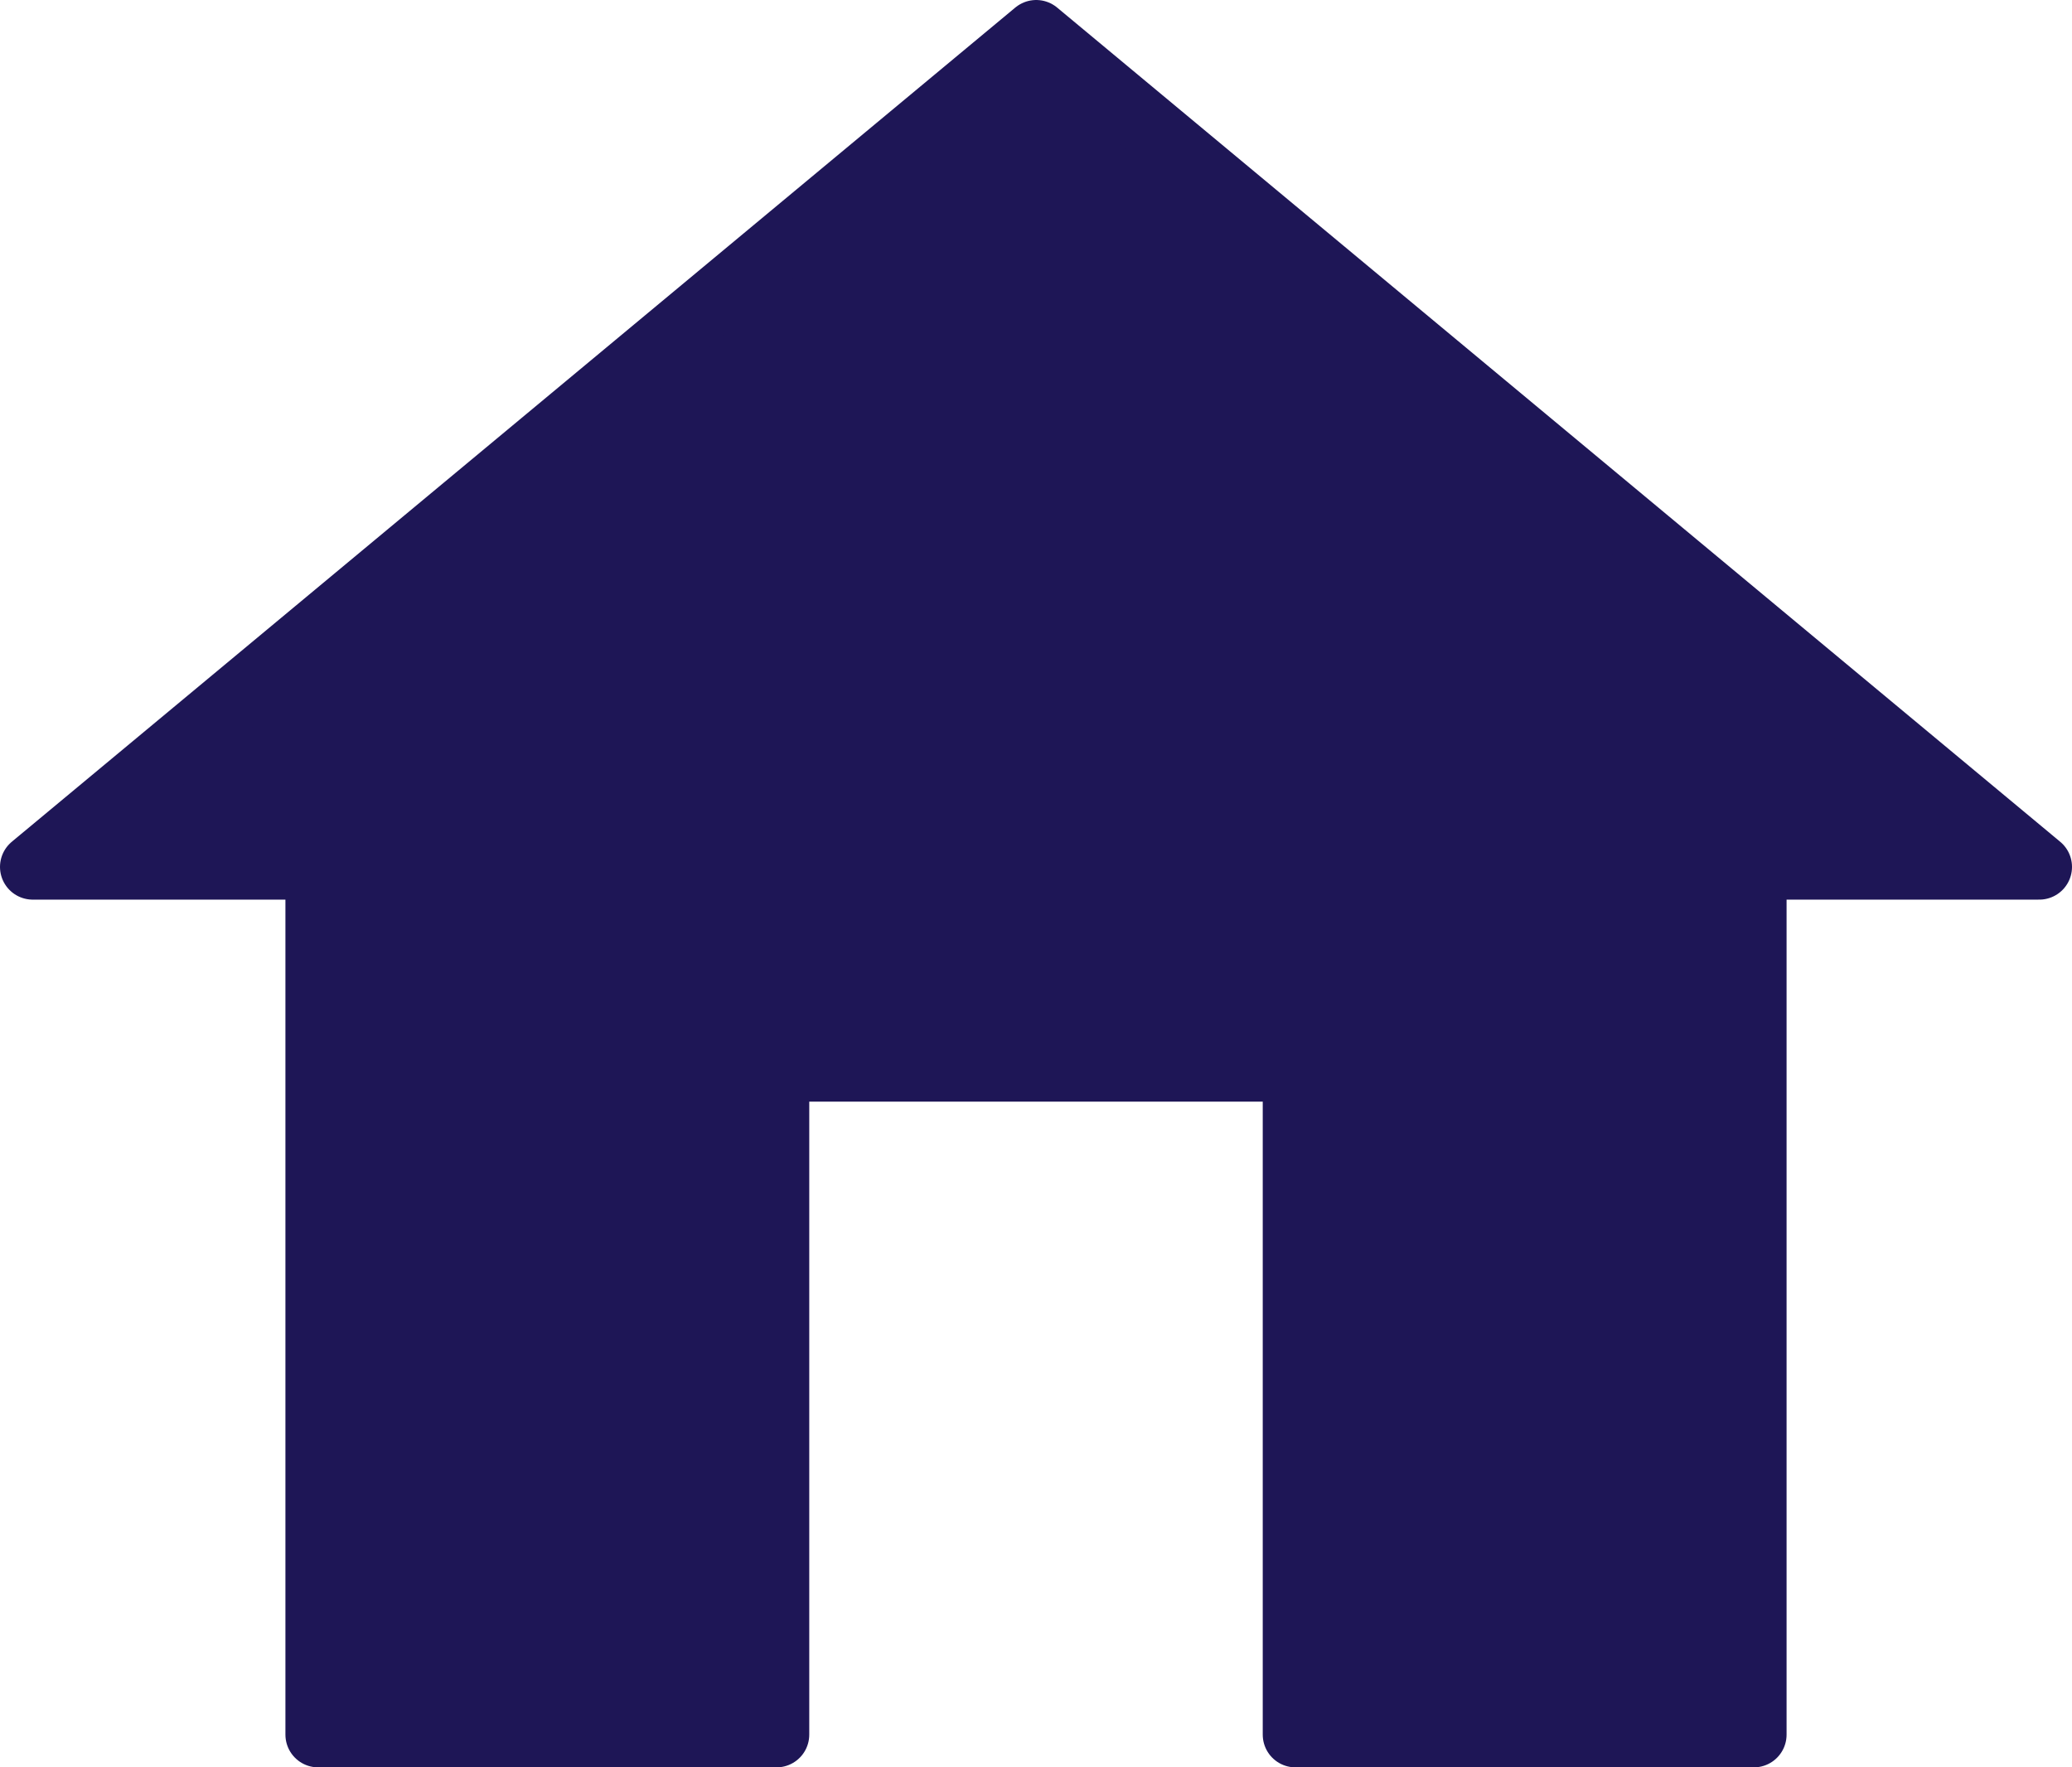 <?xml version="1.0" encoding="utf-8"?>
<!-- Generator: Adobe Illustrator 19.2.1, SVG Export Plug-In . SVG Version: 6.00 Build 0)  -->
<svg version="1.1" id="Layer_1" xmlns="http://www.w3.org/2000/svg" x="0px" y="0px"
     viewBox="0 0 506.7 432.2" style="enable-background:new 0 0 506.7 432.2;" xml:space="preserve">
<style type="text/css">
	.st0{fill:#1e1656;stroke:#1e1656;stroke-width:16;stroke-linecap:round;stroke-linejoin:round;}
</style>
<title>Home</title>
<polygon class="st0" points="498.7,212 253.4,8 8,212 77.8,212 77.8,424.2 189.9,424.2 189.9,261.4 316.8,261.4 316.8,424.2 
	428.9,424.2 428.9,212 "/>
</svg>
